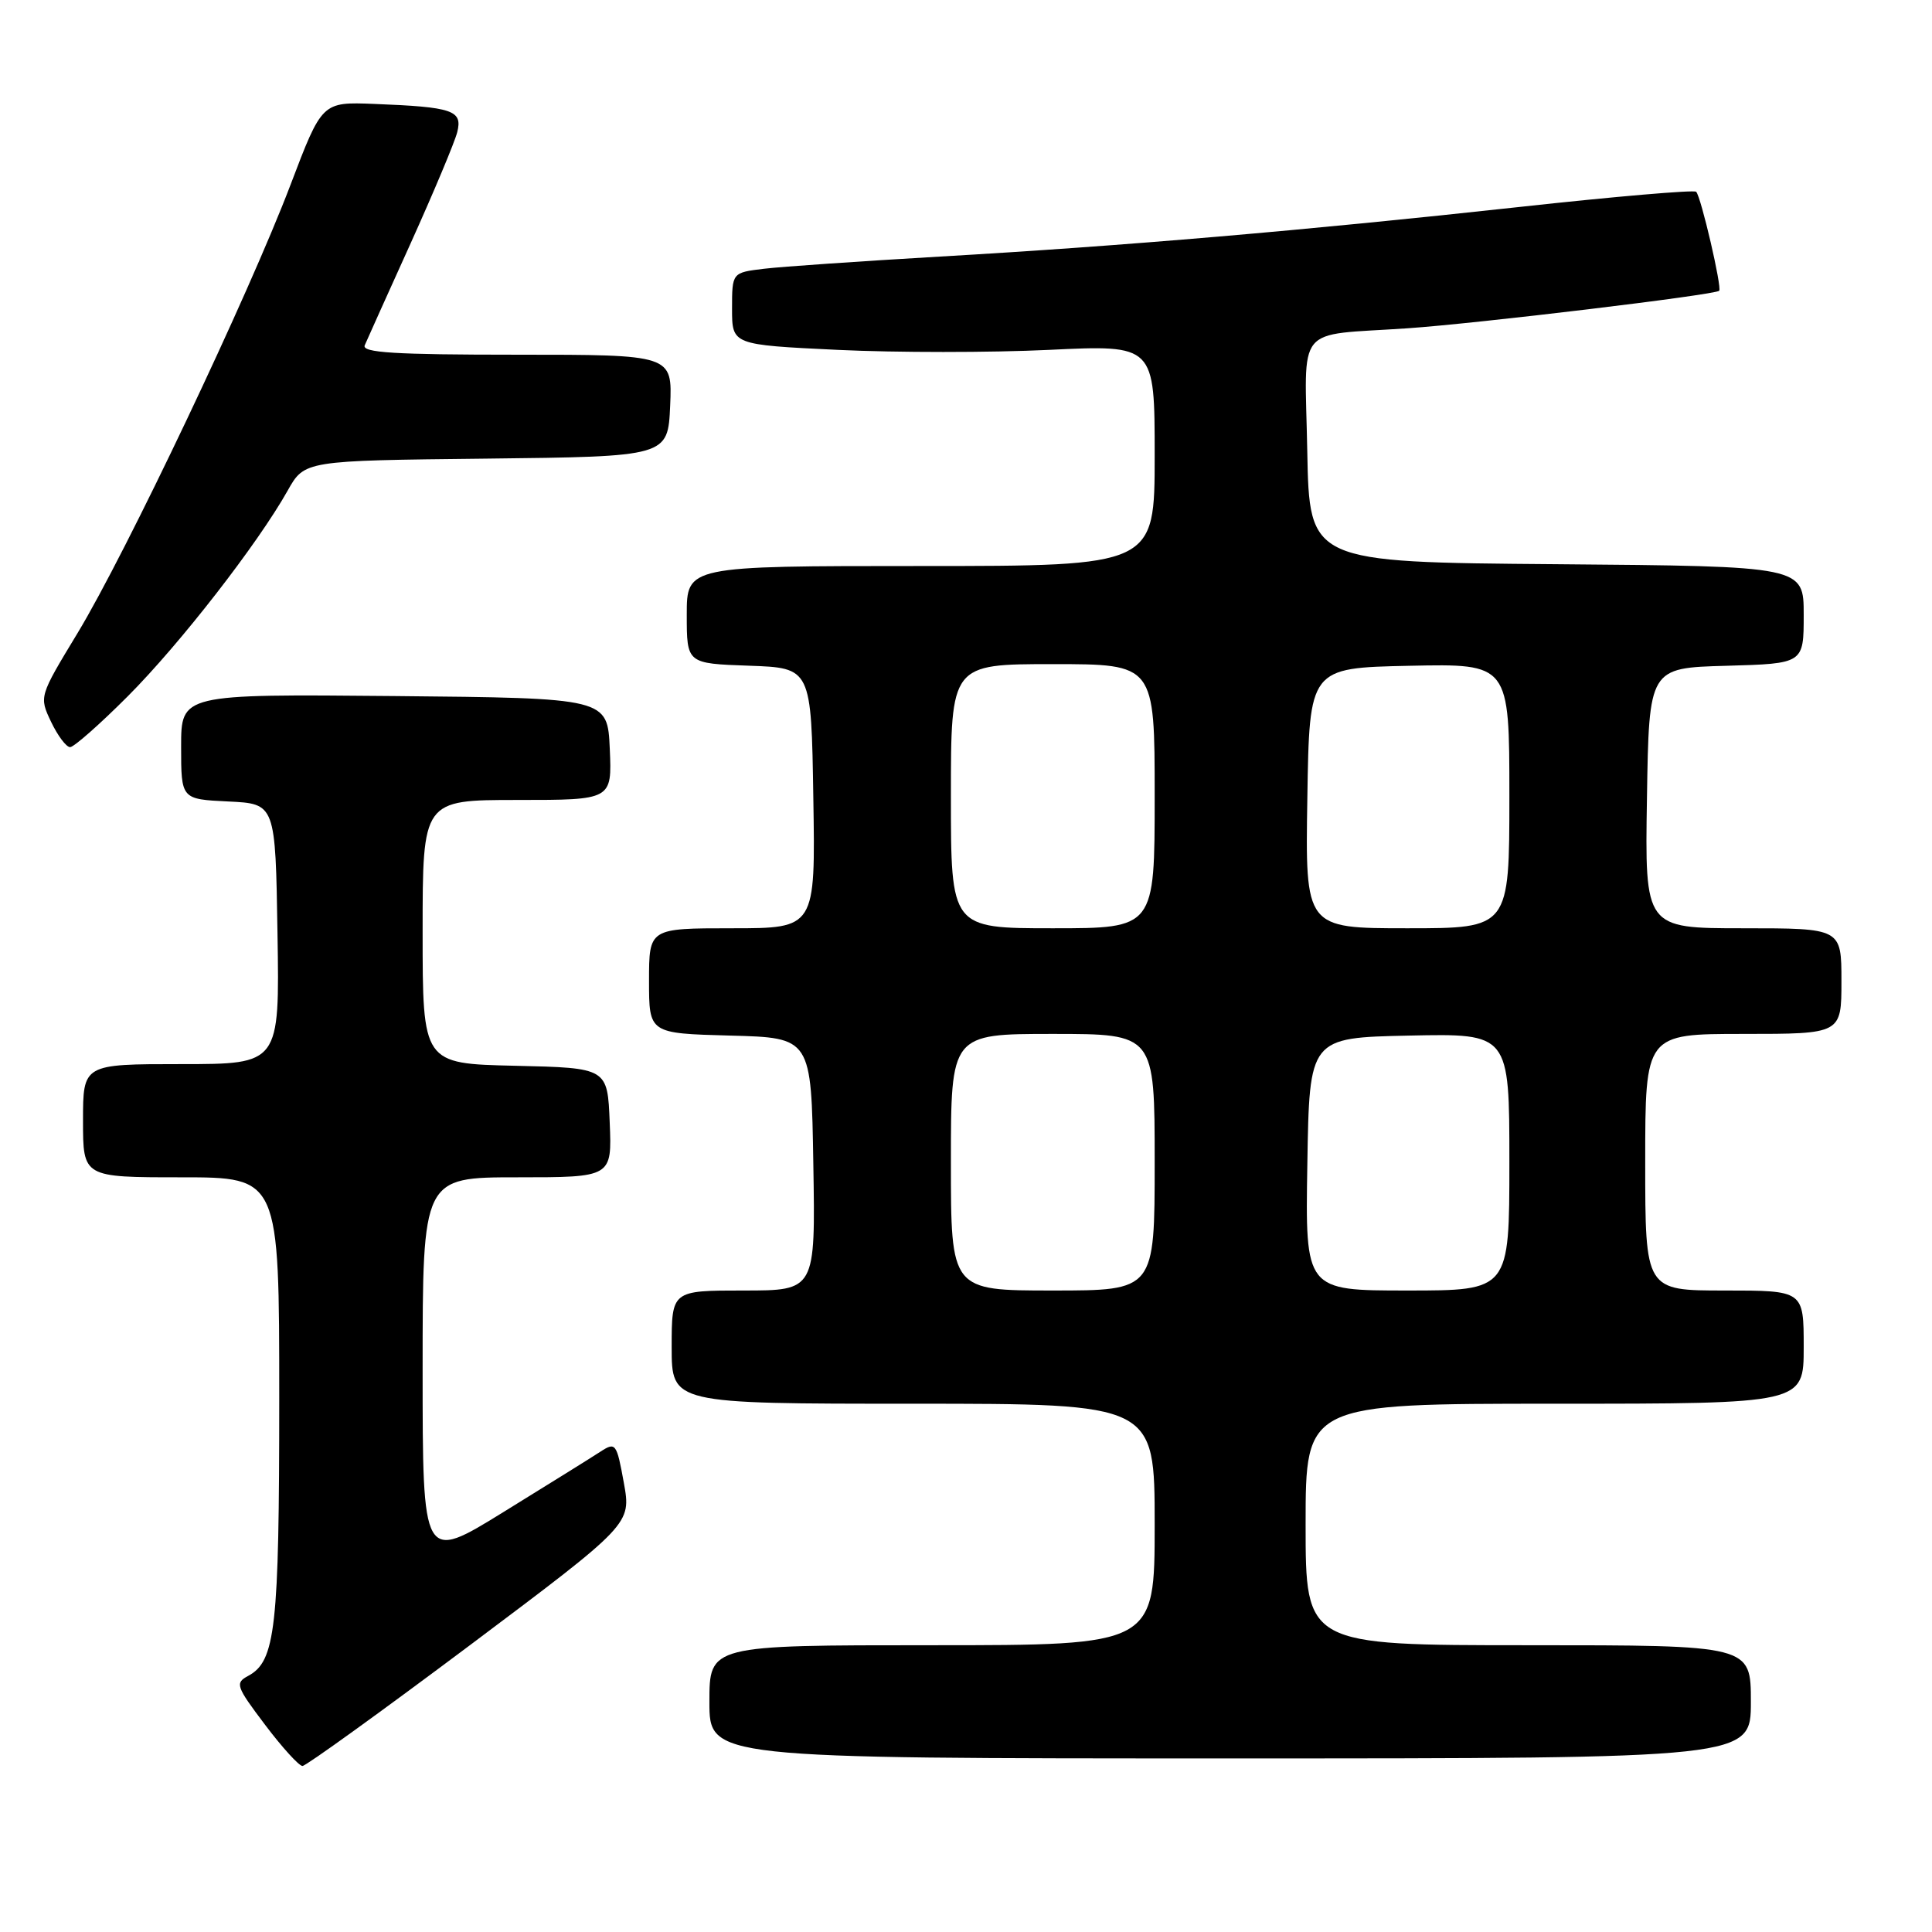 <?xml version="1.0" encoding="UTF-8" standalone="no"?>
<!DOCTYPE svg PUBLIC "-//W3C//DTD SVG 1.1//EN" "http://www.w3.org/Graphics/SVG/1.1/DTD/svg11.dtd" >
<svg xmlns="http://www.w3.org/2000/svg" xmlns:xlink="http://www.w3.org/1999/xlink" version="1.1" viewBox="0 0 256 256">
 <g >
 <path fill="currentColor"
d=" M 62.29 217.98 C 83.65 201.95 83.65 201.95 82.66 196.47 C 81.71 191.23 81.57 191.05 79.58 192.34 C 78.44 193.09 72.66 196.68 66.75 200.33 C 56.00 206.97 56.00 206.97 56.00 181.48 C 56.00 156.00 56.00 156.00 68.54 156.00 C 81.09 156.00 81.09 156.00 80.79 148.75 C 80.50 141.50 80.50 141.50 68.25 141.22 C 56.00 140.94 56.00 140.94 56.00 123.47 C 56.00 106.00 56.00 106.00 68.55 106.00 C 81.09 106.00 81.09 106.00 80.80 99.25 C 80.50 92.50 80.50 92.50 52.25 92.23 C 24.00 91.97 24.00 91.97 24.00 98.94 C 24.00 105.90 24.00 105.90 30.25 106.20 C 36.50 106.50 36.50 106.50 36.77 123.75 C 37.05 141.00 37.05 141.00 24.02 141.00 C 11.00 141.00 11.00 141.00 11.00 148.50 C 11.00 156.00 11.00 156.00 24.00 156.00 C 37.00 156.00 37.00 156.00 37.00 185.35 C 37.00 215.73 36.51 220.12 32.89 222.06 C 31.12 223.01 31.26 223.43 35.12 228.54 C 37.38 231.54 39.62 234.00 40.08 234.00 C 40.54 234.00 50.53 226.79 62.29 217.98 Z  M 232.00 225.50 C 232.00 218.00 232.00 218.00 202.50 218.00 C 173.00 218.00 173.00 218.00 173.00 202.00 C 173.00 186.00 173.00 186.00 206.00 186.00 C 239.00 186.00 239.00 186.00 239.00 178.50 C 239.00 171.00 239.00 171.00 228.50 171.00 C 218.00 171.00 218.00 171.00 218.00 154.00 C 218.00 137.00 218.00 137.00 231.00 137.00 C 244.00 137.00 244.00 137.00 244.00 130.00 C 244.00 123.00 244.00 123.00 230.98 123.00 C 217.95 123.00 217.95 123.00 218.23 105.75 C 218.50 88.50 218.50 88.50 228.75 88.22 C 239.00 87.93 239.00 87.93 239.00 81.48 C 239.00 75.03 239.00 75.03 206.25 74.76 C 173.50 74.50 173.50 74.50 173.22 59.78 C 172.90 42.70 171.41 44.53 186.50 43.50 C 195.65 42.88 227.25 39.08 227.80 38.53 C 228.20 38.14 225.39 26.05 224.75 25.41 C 224.47 25.14 213.95 26.04 201.37 27.42 C 172.89 30.54 149.06 32.58 124.50 34.00 C 114.05 34.61 103.59 35.33 101.25 35.61 C 97.00 36.12 97.00 36.12 97.00 40.91 C 97.00 45.69 97.00 45.69 111.00 46.36 C 118.70 46.73 131.30 46.73 139.00 46.36 C 153.00 45.69 153.00 45.69 153.00 60.35 C 153.00 75.00 153.00 75.00 122.00 75.00 C 91.00 75.00 91.00 75.00 91.00 81.46 C 91.00 87.92 91.00 87.92 99.25 88.21 C 107.50 88.50 107.50 88.50 107.77 105.75 C 108.05 123.00 108.05 123.00 97.02 123.00 C 86.00 123.00 86.00 123.00 86.00 129.97 C 86.00 136.93 86.00 136.93 96.75 137.22 C 107.50 137.50 107.50 137.50 107.77 154.25 C 108.05 171.00 108.05 171.00 98.52 171.00 C 89.00 171.00 89.00 171.00 89.00 178.50 C 89.00 186.00 89.00 186.00 121.00 186.00 C 153.00 186.00 153.00 186.00 153.00 202.00 C 153.00 218.00 153.00 218.00 123.50 218.00 C 94.00 218.00 94.00 218.00 94.00 225.50 C 94.00 233.00 94.00 233.00 163.00 233.00 C 232.00 233.00 232.00 233.00 232.00 225.50 Z  M 16.94 92.25 C 23.85 85.32 34.14 72.08 38.11 65.02 C 40.35 61.03 40.35 61.03 64.42 60.77 C 88.50 60.50 88.50 60.50 88.80 53.75 C 89.09 47.00 89.09 47.00 68.44 47.00 C 52.30 47.00 47.90 46.73 48.33 45.75 C 48.62 45.06 51.37 38.97 54.43 32.20 C 57.48 25.44 60.26 18.82 60.59 17.50 C 61.31 14.62 60.00 14.18 49.59 13.77 C 42.67 13.50 42.67 13.50 38.49 24.50 C 32.96 39.05 16.66 73.36 10.27 83.90 C 5.18 92.30 5.18 92.30 6.77 95.65 C 7.65 97.49 8.78 99.00 9.29 99.00 C 9.79 99.00 13.24 95.96 16.94 92.25 Z  M 126.00 154.00 C 126.00 137.00 126.00 137.00 139.50 137.00 C 153.00 137.00 153.00 137.00 153.00 154.00 C 153.00 171.00 153.00 171.00 139.50 171.00 C 126.00 171.00 126.00 171.00 126.00 154.00 Z  M 173.23 154.25 C 173.50 137.50 173.50 137.50 186.75 137.22 C 200.00 136.94 200.00 136.94 200.00 153.97 C 200.00 171.00 200.00 171.00 186.48 171.00 C 172.95 171.00 172.95 171.00 173.23 154.25 Z  M 126.00 105.50 C 126.00 88.00 126.00 88.00 139.50 88.00 C 153.00 88.00 153.00 88.00 153.00 105.50 C 153.00 123.00 153.00 123.00 139.50 123.00 C 126.00 123.00 126.00 123.00 126.00 105.50 Z  M 173.23 105.75 C 173.50 88.50 173.50 88.50 186.75 88.22 C 200.00 87.94 200.00 87.94 200.00 105.47 C 200.00 123.00 200.00 123.00 186.48 123.00 C 172.95 123.00 172.95 123.00 173.23 105.75 Z "/>
</g>
</svg>